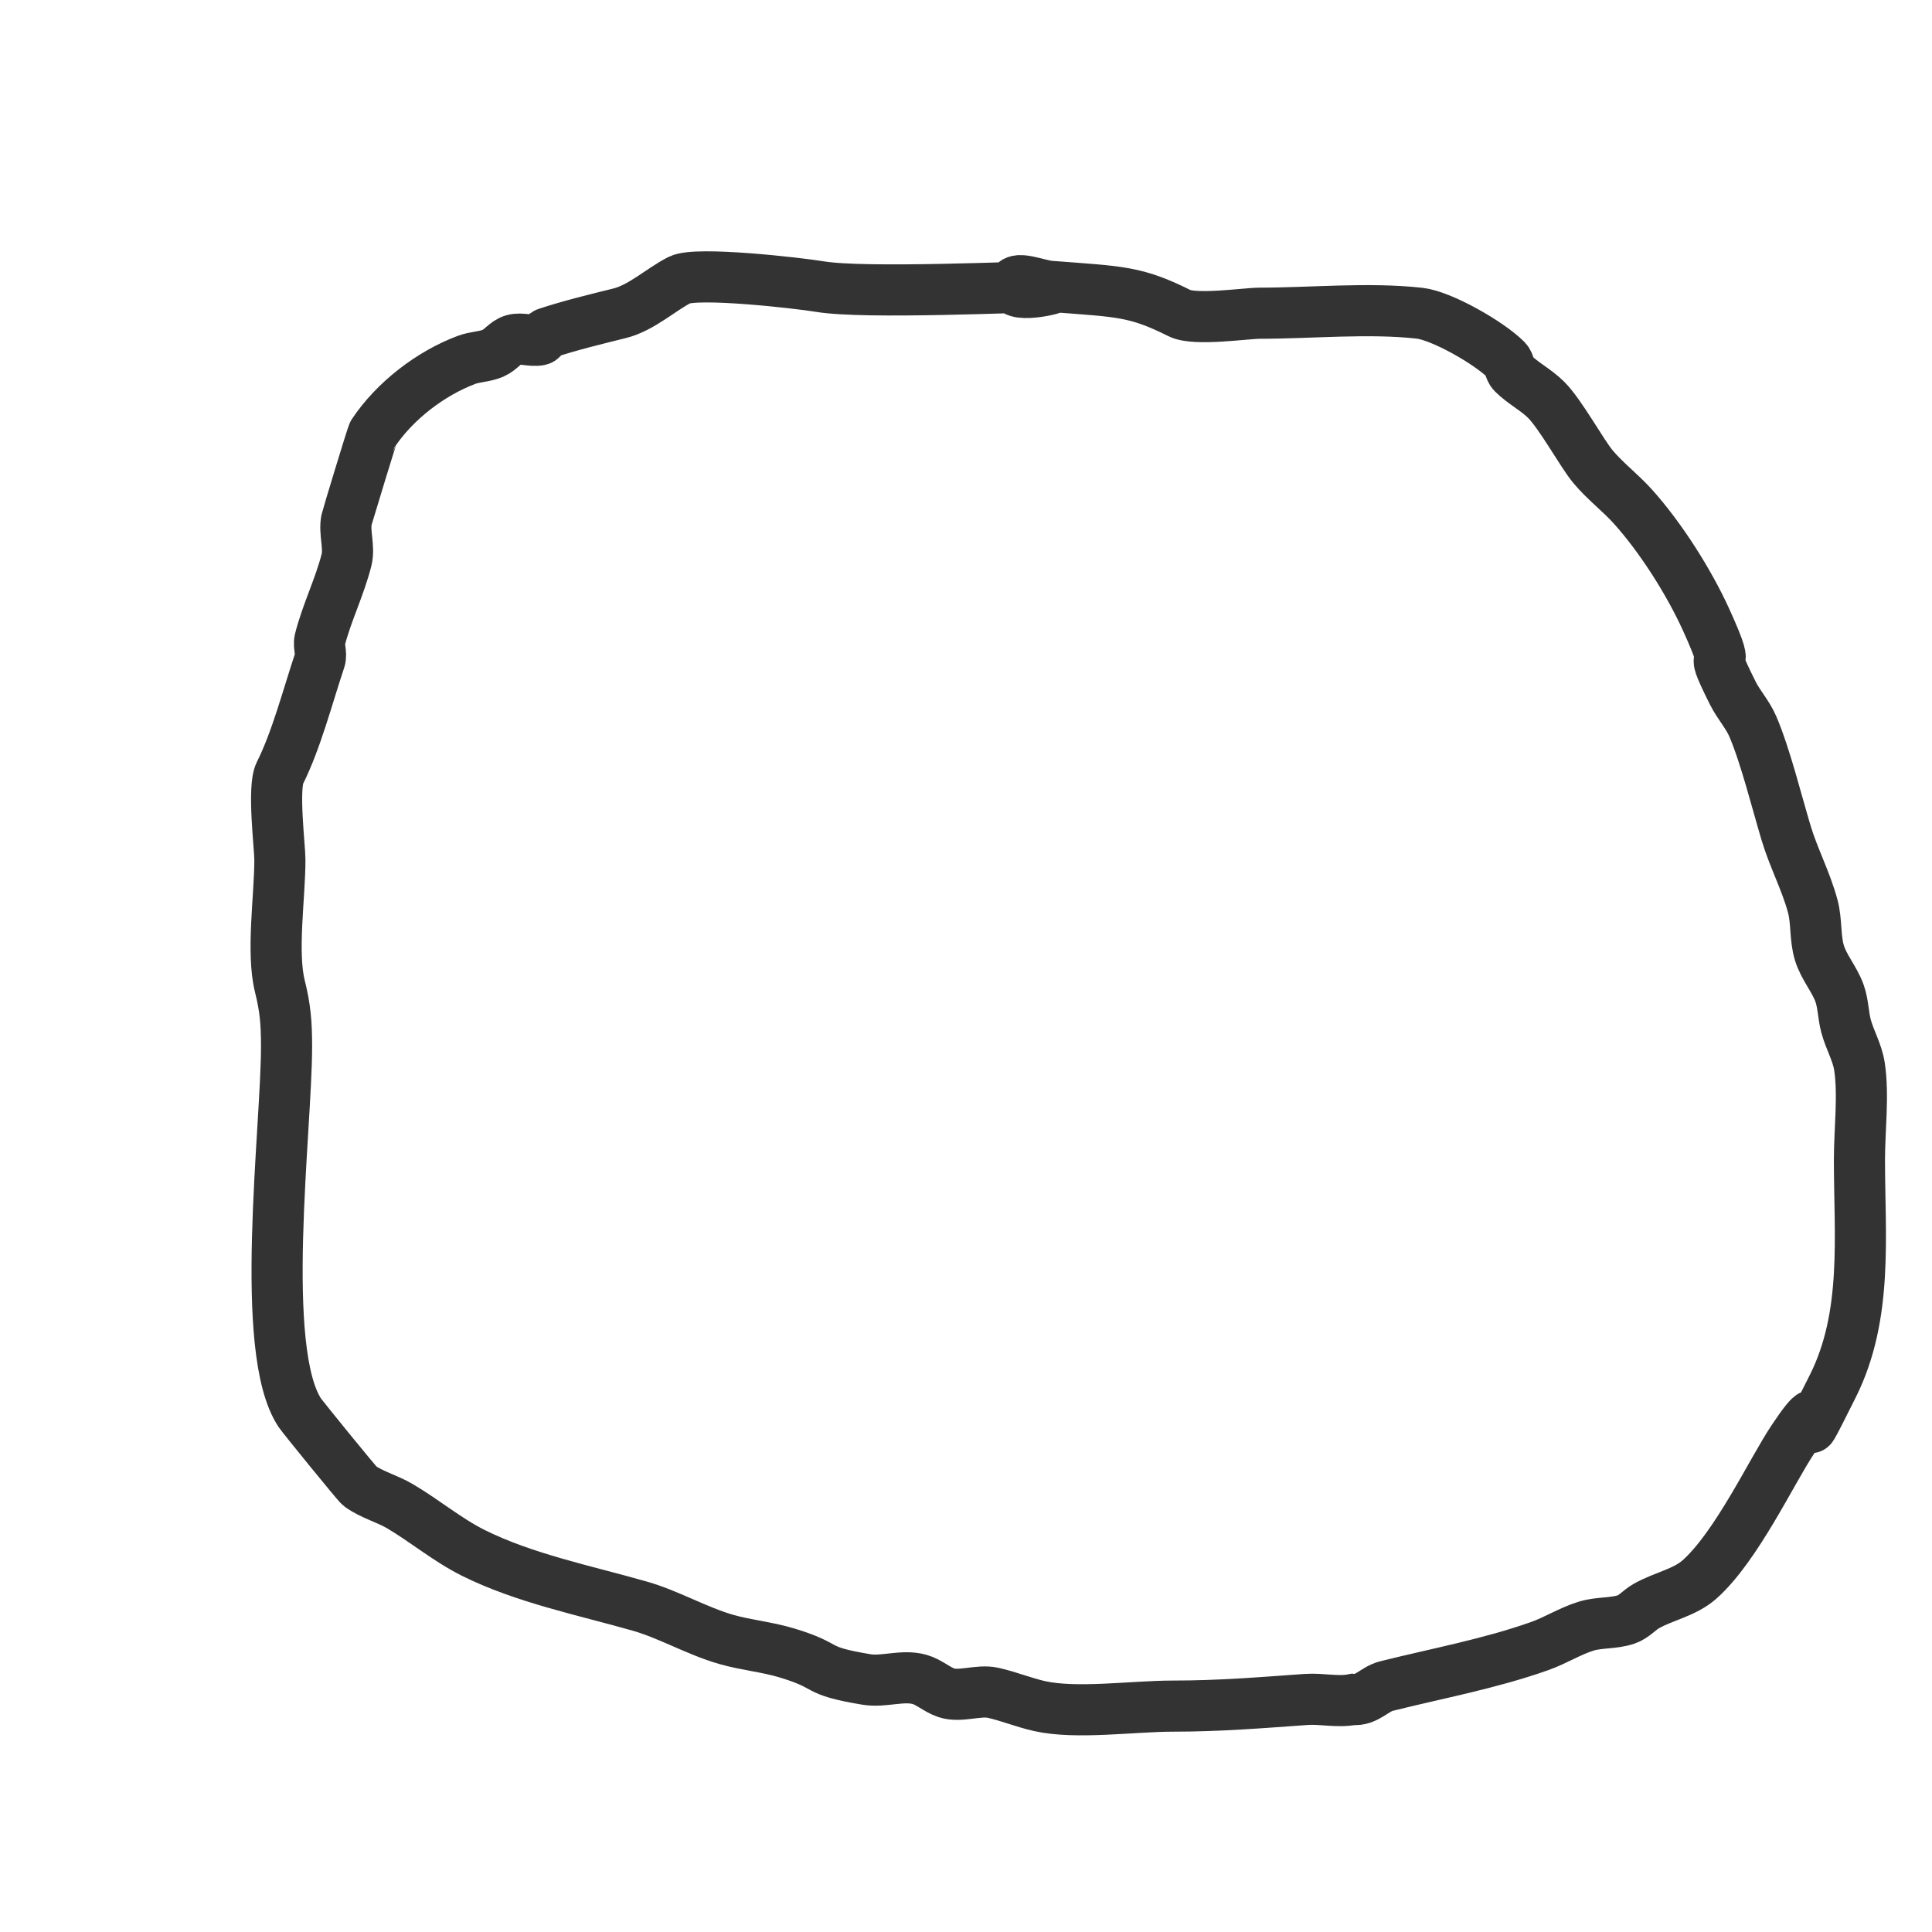 <?xml version="1.0" encoding="UTF-8" standalone="no"?>
<!-- Created with Inkscape (http://www.inkscape.org/) -->

<svg
   width="100mm"
   height="100mm"
   viewBox="0 0 100 100"
   version="1.1"
   id="svg1"
   inkscape:version="1.3 (0e150ed6c4, 2023-07-21)"
   sodipodi:docname="nought.svg"
   xmlns:inkscape="http://www.inkscape.org/namespaces/inkscape"
   xmlns:sodipodi="http://sodipodi.sourceforge.net/DTD/sodipodi-0.dtd"
   xmlns="http://www.w3.org/2000/svg"
   xmlns:svg="http://www.w3.org/2000/svg">
  <sodipodi:namedview
     id="namedview1"
     pagecolor="#ffffff"
     bordercolor="#000000"
     borderopacity="0.25"
     inkscape:showpageshadow="2"
     inkscape:pageopacity="0.0"
     inkscape:pagecheckerboard="0"
     inkscape:deskcolor="#d1d1d1"
     inkscape:document-units="mm"
     inkscape:zoom="0.76702441"
     inkscape:cx="396.3368"
     inkscape:cy="352.66153"
     inkscape:window-width="1920"
     inkscape:window-height="1057"
     inkscape:window-x="-8"
     inkscape:window-y="-8"
     inkscape:window-maximized="1"
     inkscape:current-layer="layer1" />
  <defs
     id="defs1" />
  <g
     inkscape:label="Layer 1"
     inkscape:groupmode="layer"
     id="layer1">
    <path
       style="opacity:0.8;fill:none;stroke:#000000;stroke-width:2.646"
       d="m 54.502,14.833 c -0.69,0 -2.07,-0.69 -2.07,0 0,0.69 2.76,0 2.07,0 -1.593,0 -9.715,0.393 -12.073,0 -1.098,-0.183 -6.367,-0.783 -7.244,-0.345 -0.949,0.475 -1.973,1.442 -3.105,1.725 -1.209,0.302 -2.567,0.626 -3.794,1.035 -0.154,0.051 -0.185,0.313 -0.345,0.345 -0.451,0.09 -0.938,-0.126 -1.38,0 -0.399,0.114 -0.654,0.527 -1.035,0.69 -0.436,0.187 -0.936,0.178 -1.38,0.345 -1.845,0.692 -3.705,2.108 -4.829,3.794 -0.062,0.093 -1.362,4.394 -1.38,4.484 -0.133,0.664 0.165,1.411 0,2.07 -0.346,1.383 -1.038,2.773 -1.38,4.139 -0.084,0.335 0.109,0.708 0,1.035 -0.644,1.932 -1.214,4.152 -2.07,5.864 -0.382,0.764 0,3.824 0,4.484 0,1.917 -0.439,4.797 0,6.554 0.275,1.1 0.345,1.877 0.345,3.105 0,4.33 -1.472,15.729 0.69,18.972 0.14,0.21 2.974,3.701 3.105,3.794 0.628,0.448 1.405,0.644 2.07,1.035 1.292,0.76 2.454,1.744 3.794,2.415 2.634,1.317 5.814,1.957 8.624,2.76 1.516,0.433 2.956,1.288 4.484,1.725 1.019,0.291 2.089,0.385 3.105,0.69 2.39,0.717 1.28,0.903 4.139,1.38 0.907,0.151 1.875,-0.253 2.76,0 0.494,0.141 0.892,0.527 1.38,0.69 0.724,0.241 1.665,-0.167 2.415,0 0.817,0.182 1.597,0.508 2.415,0.69 1.92,0.427 4.831,0 6.899,0 2.374,0 4.517,-0.175 6.899,-0.345 0.803,-0.057 1.625,0.158 2.415,0 0.693,0.079 1.124,-0.54 1.725,-0.69 2.626,-0.657 5.328,-1.15 7.934,-2.07 0.826,-0.291 1.578,-0.777 2.415,-1.035 0.668,-0.206 1.406,-0.124 2.07,-0.345 0.393,-0.131 0.675,-0.484 1.035,-0.69 0.893,-0.51 1.991,-0.697 2.76,-1.38 1.913,-1.701 3.725,-5.587 4.829,-7.244 2.394,-3.591 -0.433,2.245 2.07,-2.76 1.833,-3.666 1.38,-7.759 1.38,-11.728 0,-1.528 0.228,-3.344 0,-4.829 -0.111,-0.719 -0.499,-1.368 -0.69,-2.07 -0.154,-0.566 -0.145,-1.174 -0.345,-1.725 -0.264,-0.725 -0.808,-1.332 -1.035,-2.07 -0.239,-0.777 -0.135,-1.629 -0.345,-2.415 -0.347,-1.3 -0.993,-2.505 -1.38,-3.794 -0.49,-1.632 -1.077,-4.007 -1.725,-5.519 -0.264,-0.616 -0.735,-1.125 -1.035,-1.725 -1.577,-3.153 0.23,-0.253 -1.38,-3.794 -0.887,-1.952 -2.344,-4.253 -3.794,-5.864 -0.653,-0.725 -1.445,-1.32 -2.07,-2.07 -0.563,-0.676 -1.669,-2.704 -2.415,-3.449 -0.521,-0.521 -1.204,-0.859 -1.725,-1.38 -0.182,-0.182 -0.163,-0.508 -0.345,-0.69 -0.892,-0.892 -3.346,-2.288 -4.484,-2.415 -2.655,-0.295 -5.609,0 -8.279,0 -0.697,0 -3.346,0.397 -4.139,0 -2.286,-1.143 -3.07,-1.112 -6.554,-1.38 z"
       id="path1" />
  </g>
</svg>
